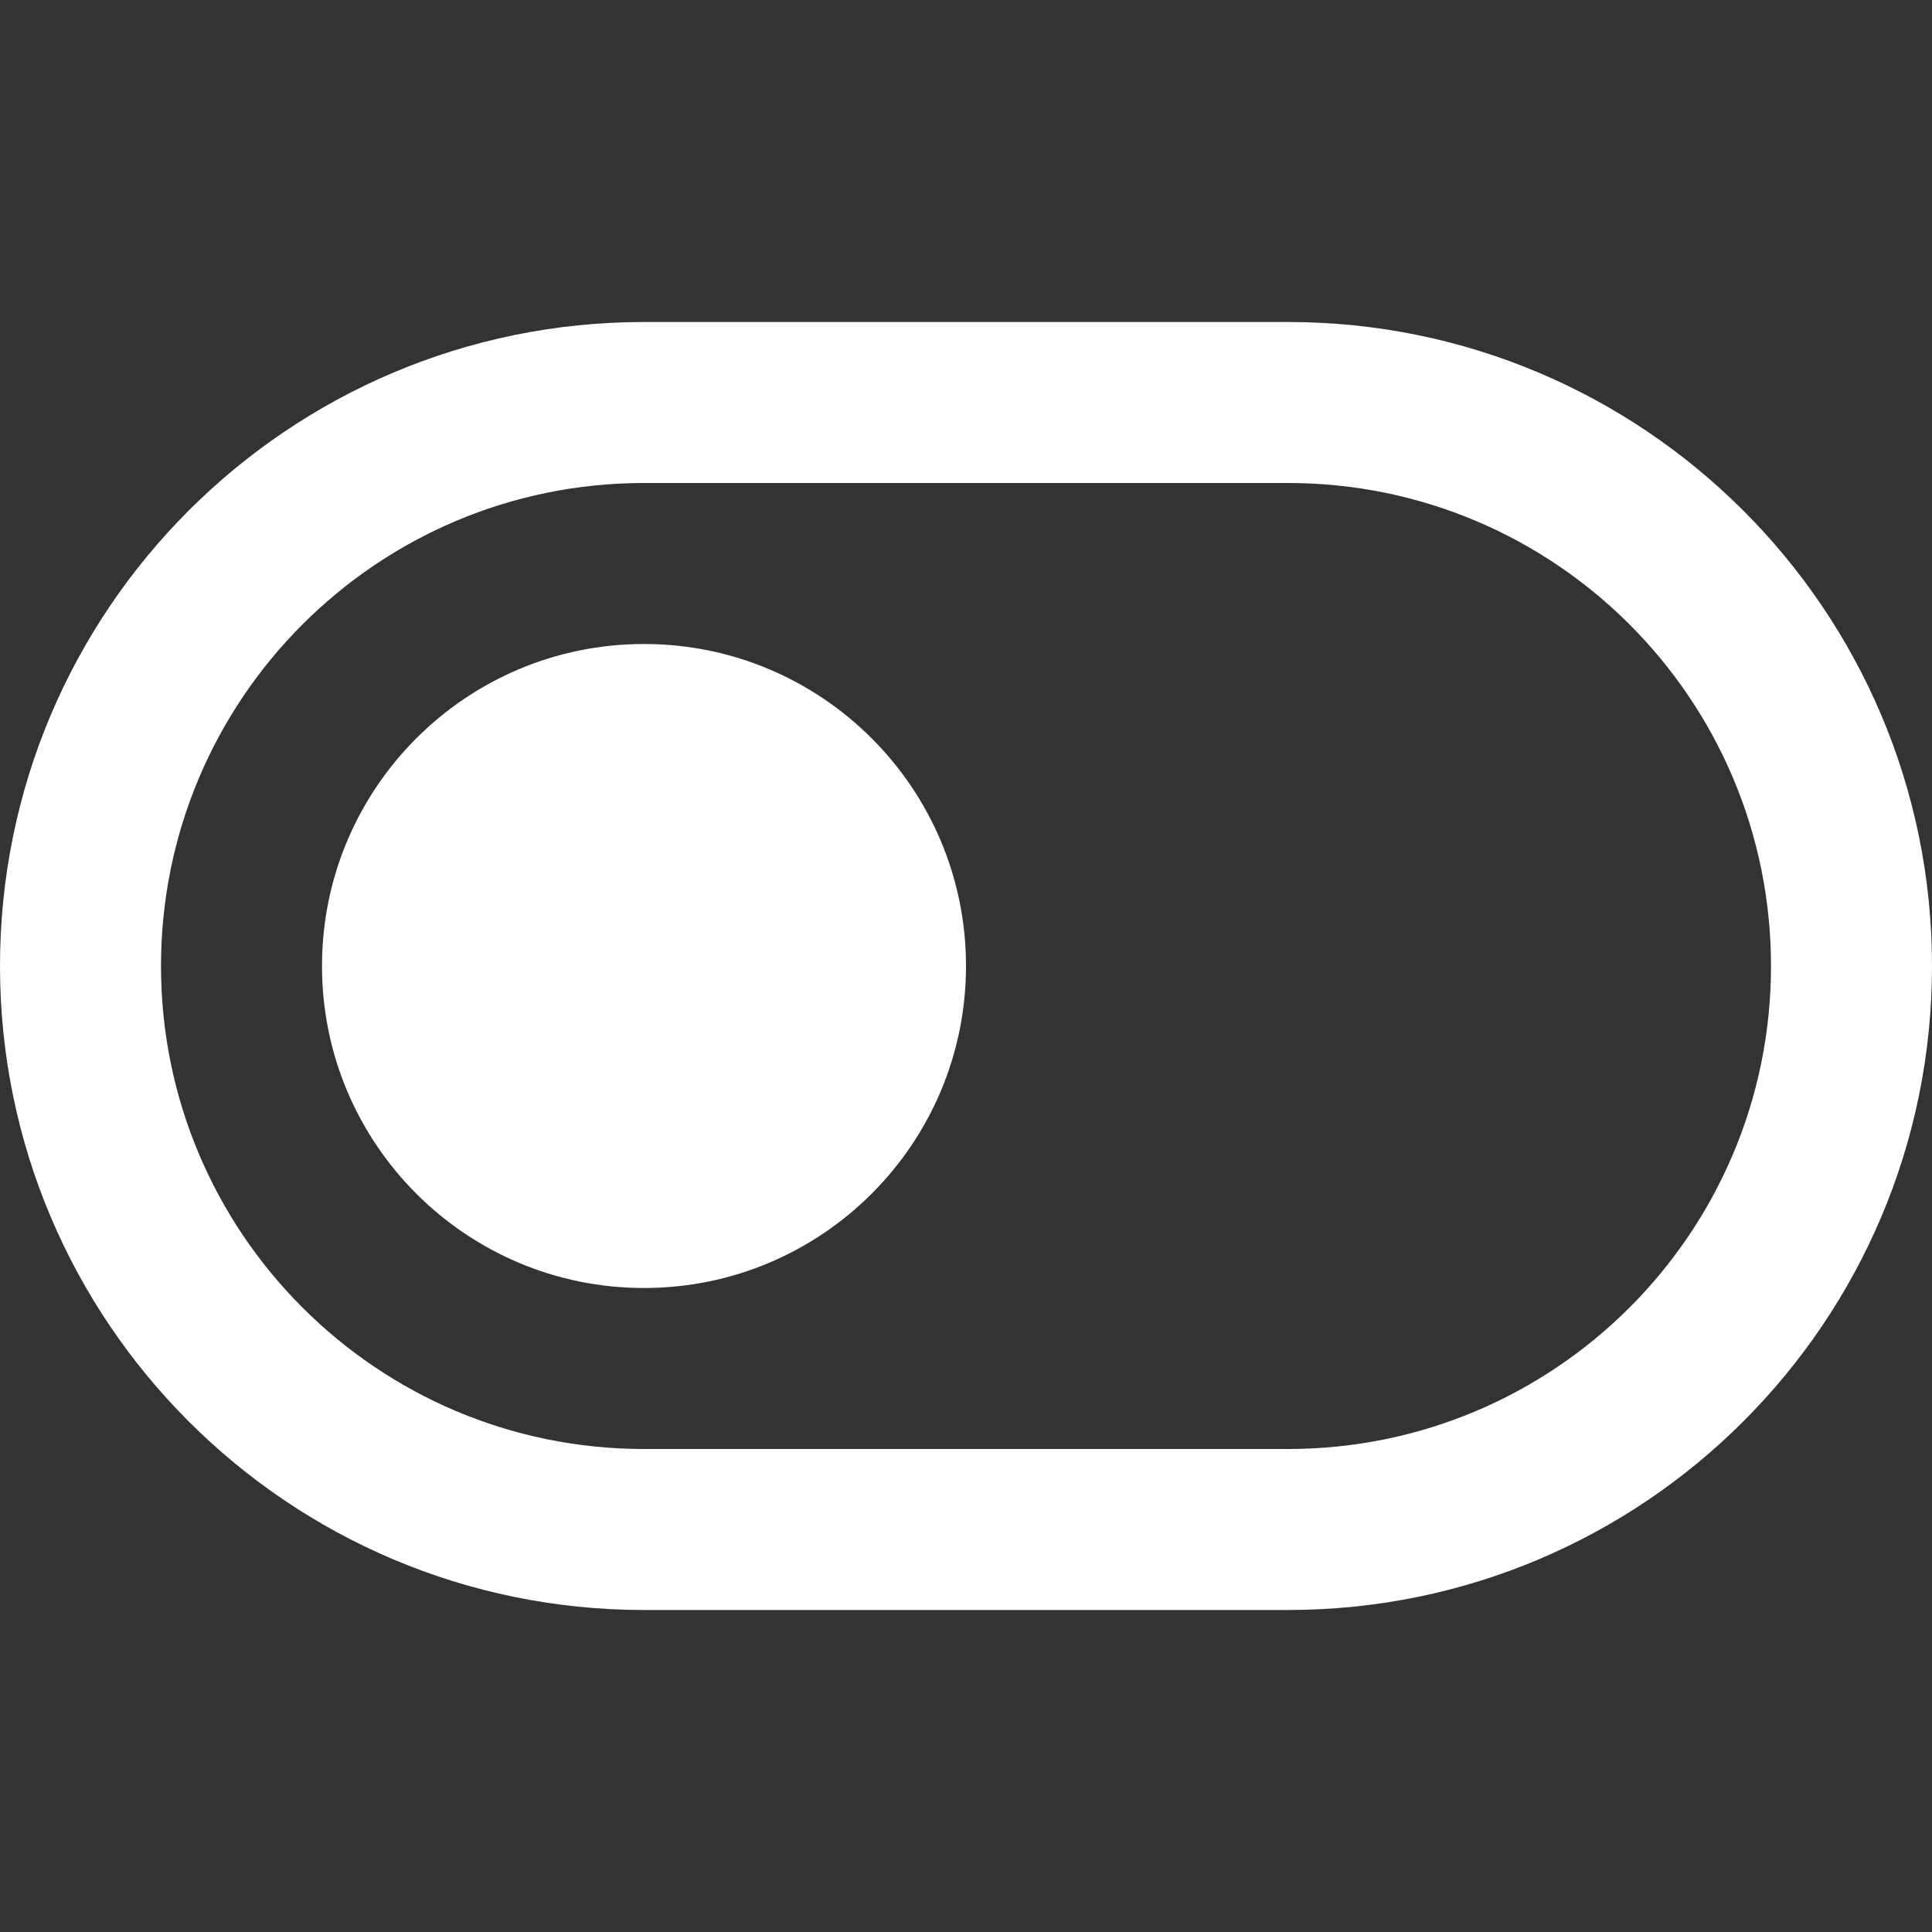 <svg xmlns="http://www.w3.org/2000/svg" xmlns:xlink="http://www.w3.org/1999/xlink" fill="none" version="1.1" width="24"
	height="24" viewBox="0 0 24 24">
	<rect x="0" y="0" width="24" height="24" fill="#333333" stroke="none"/>
	<clipPath id="master_svg0_1_2205/1_1964">
		<rect x="0" y="0" width="24" height="24" rx="0" />
	</clipPath>
	<g clip-path="url(#master_svg0_1_2205/1_1964)" style="mix-blend-mode:passthrough">
		<g>
			<g style="mix-blend-mode:passthrough">
				<path
					d="M8,4C3.582,4,0,7.582,0,12C0,16.418,3.582,20,8,20L16,20C20.418,20,24,16.418,24,12C24,7.582,20.418,4,16,4L8,4ZM2,12C2,8.686,4.686,6,8,6L16,6C19.314,6,22,8.686,22,12C22,15.314,19.314,18,16,18L8,18C4.686,18,2,15.314,2,12ZM8,8C5.791,8,4,9.791,4,12C4,14.209,5.791,16,8,16C10.209,16,12,14.209,12,12C12,9.791,10.209,8,8,8Z"
					fill-rule="evenodd" fill="#fff" fill-opacity="1" />
			</g>
		</g>
	</g>
</svg>
